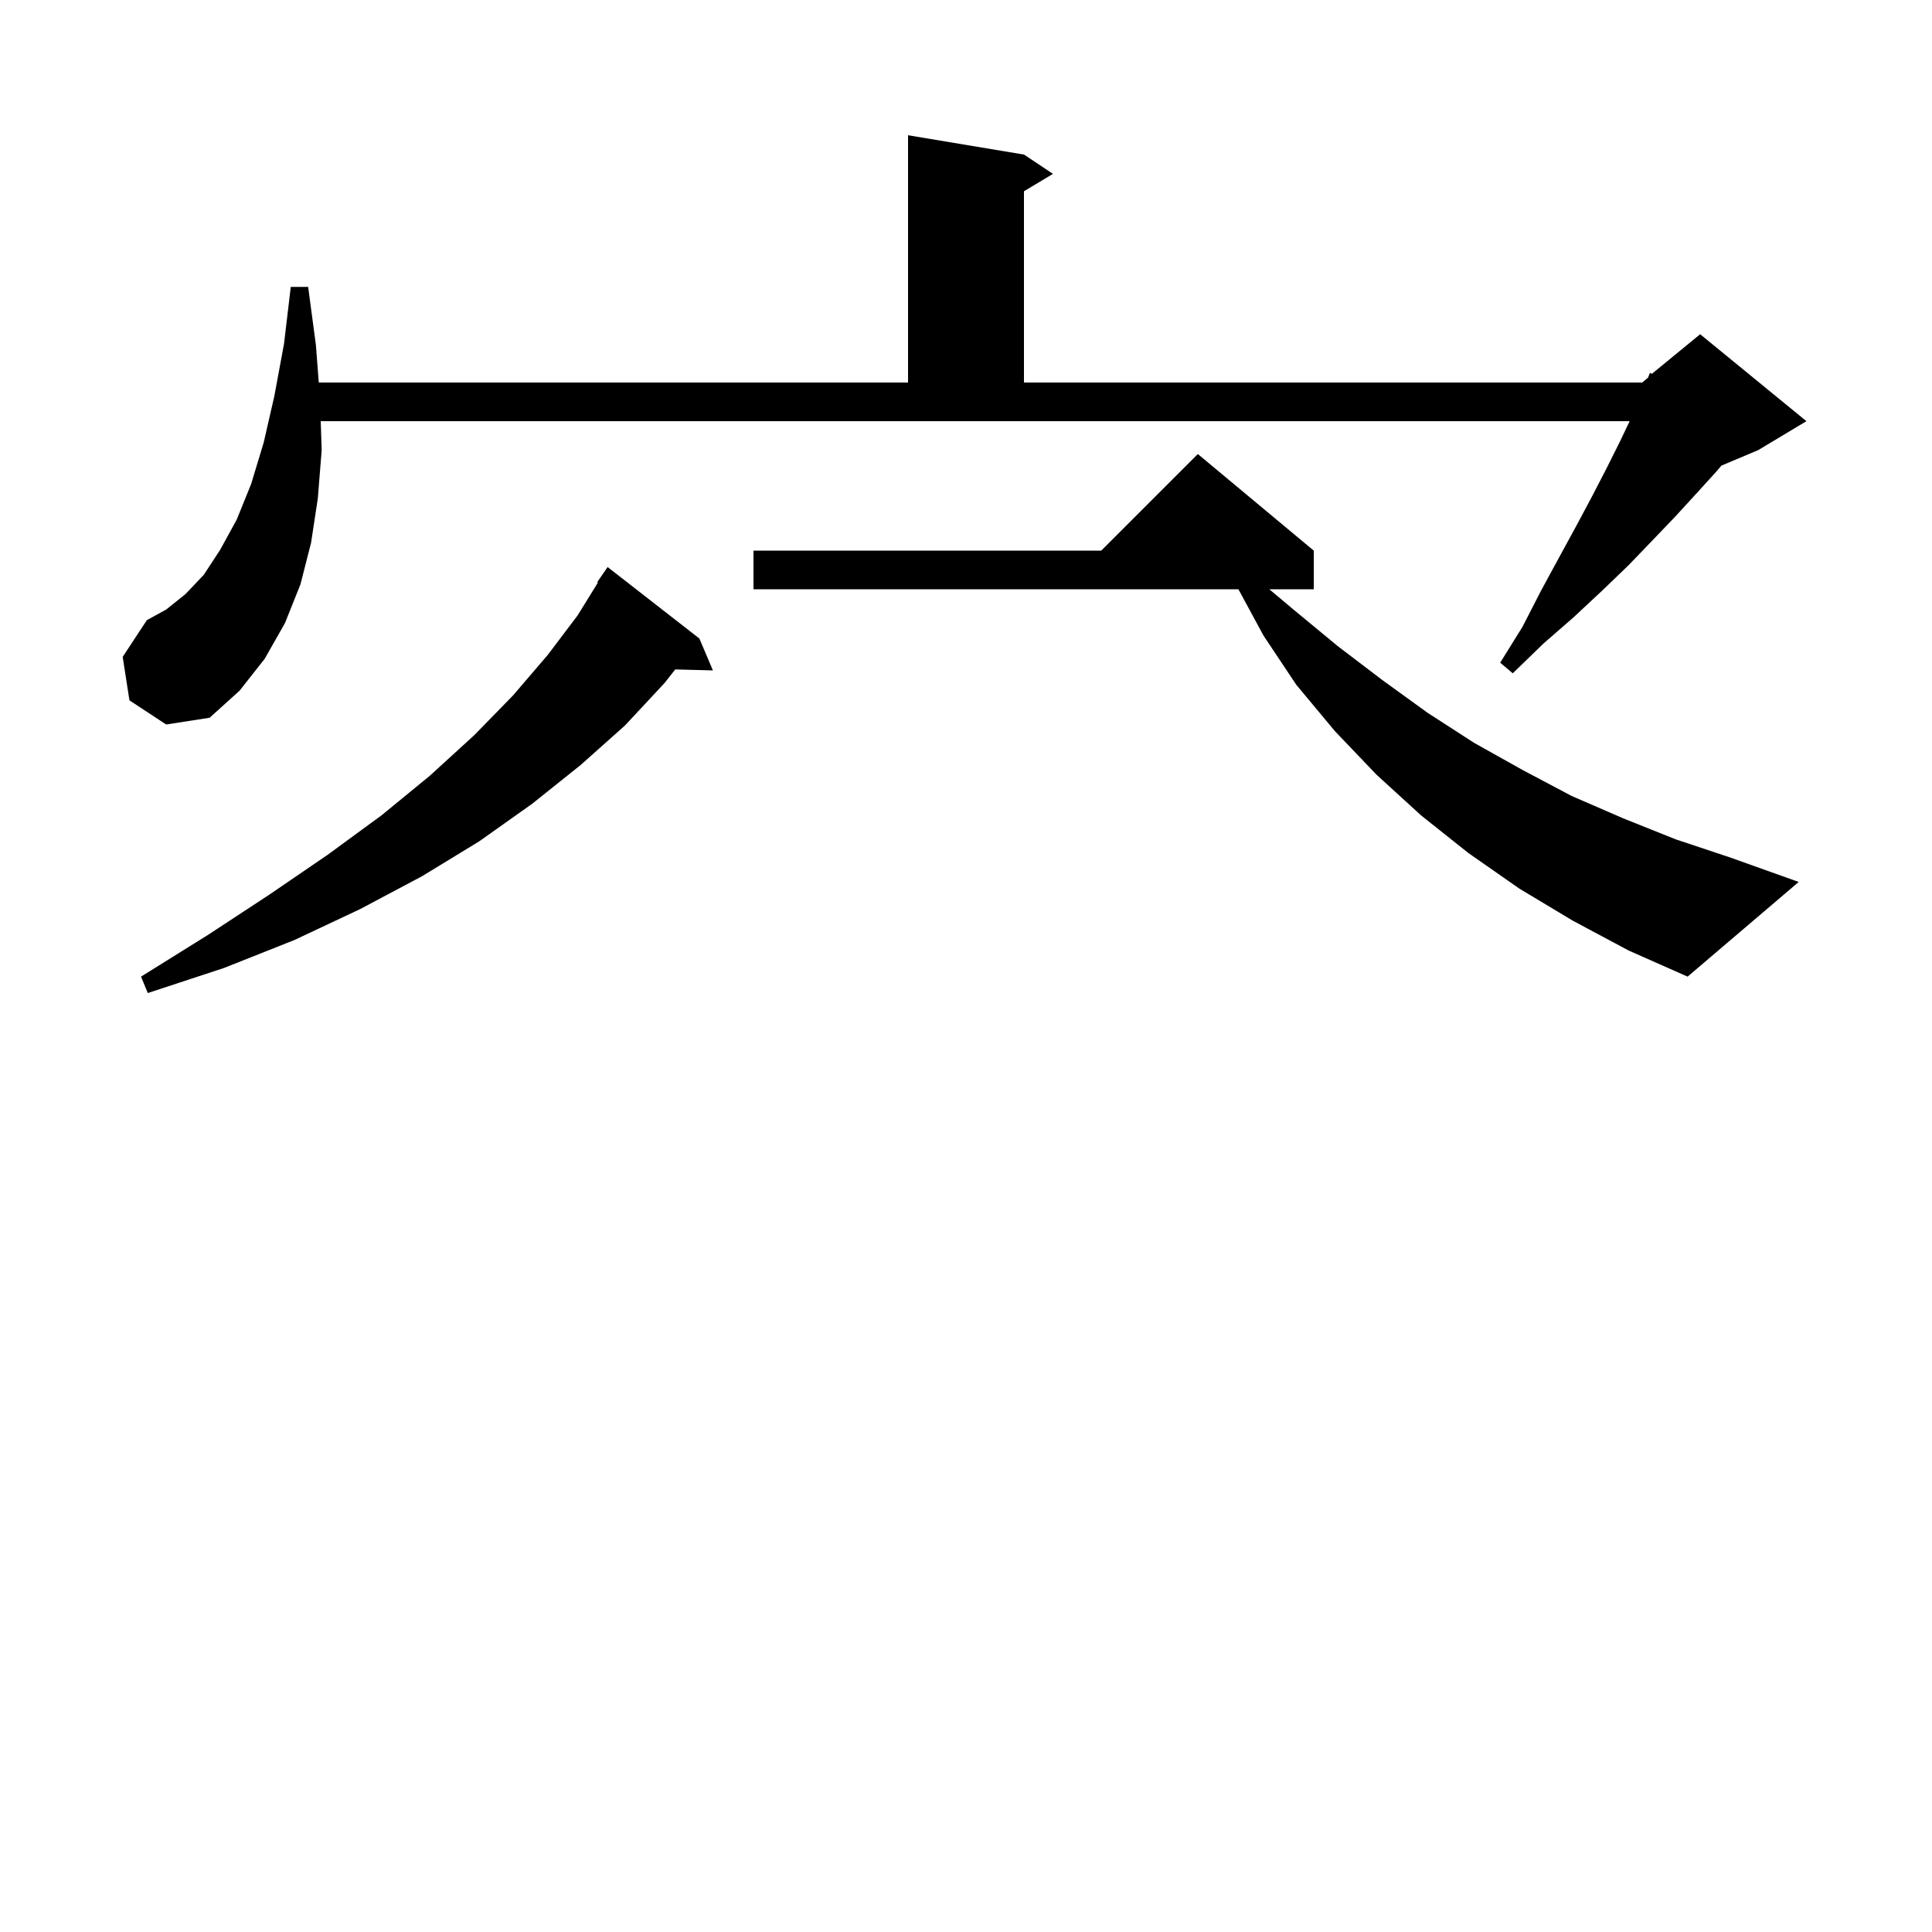 <svg xmlns="http://www.w3.org/2000/svg" xmlns:xlink="http://www.w3.org/1999/xlink" version="1.1" baseProfile="full" viewBox="0 0 200 200" width="200" height="200">
<g fill="black">
<path d="M 15.3 102.8 L 14.6 101.1 L 21.5 96.8 L 27.9 92.6 L 33.9 88.5 L 39.5 84.4 L 44.5 80.3 L 49.1 76.1 L 53.1 72 L 56.7 67.8 L 59.8 63.7 L 61.9 60.3 L 61.8 60.3 L 62.9 58.7 L 72.4 66.1 L 73.8 69.4 L 69.9 69.3 L 68.8 70.7 L 64.7 75.1 L 60.1 79.2 L 55.1 83.2 L 49.6 87.1 L 43.7 90.7 L 37.3 94.1 L 30.5 97.3 L 23.2 100.2 Z M 174.7 101.1 L 168.6 98.4 L 162.8 95.3 L 157.3 92 L 152 88.3 L 147.1 84.4 L 142.5 80.2 L 138.2 75.7 L 134.2 70.9 L 130.8 65.8 L 128.2 61 L 78 61 L 78 57 L 114 57 L 124 47 L 136 57 L 136 61 L 131.4 61 L 133.9 63.1 L 138.5 66.9 L 143.1 70.4 L 147.8 73.8 L 152.6 76.9 L 157.6 79.7 L 162.7 82.4 L 168 84.7 L 173.5 86.9 L 179.2 88.8 L 186.2 91.3 Z M 17.2 75 L 13.4 72.5 L 12.7 68 L 15.2 64.2 L 17.2 63.1 L 19.2 61.5 L 21.1 59.5 L 22.8 56.9 L 24.5 53.8 L 26 50.1 L 27.3 45.8 L 28.4 41 L 29.4 35.6 L 30.1 29.7 L 31.9 29.7 L 32.7 35.7 L 33 39.6 L 94 39.6 L 94 14 L 106 16 L 109 18 L 106 19.8 L 106 39.6 L 170 39.6 L 170.6 39.1 L 170.8 38.6 L 171 38.7 L 176 34.6 L 187 43.6 L 182 46.6 L 178.2 48.2 L 177.6 48.9 L 175.6 51.1 L 173.4 53.5 L 171.1 55.9 L 168.6 58.5 L 165.9 61.1 L 162.9 63.9 L 159.8 66.6 L 156.6 69.7 L 155.3 68.6 L 157.6 64.9 L 159.5 61.2 L 161.4 57.7 L 163.2 54.4 L 164.8 51.4 L 166.3 48.5 L 167.7 45.7 L 168.7 43.6 L 33.2 43.6 L 33.3 46.6 L 32.9 51.6 L 32.2 56.2 L 31.1 60.5 L 29.5 64.5 L 27.4 68.2 L 24.8 71.5 L 21.7 74.3 Z " />
</g>
</svg>
